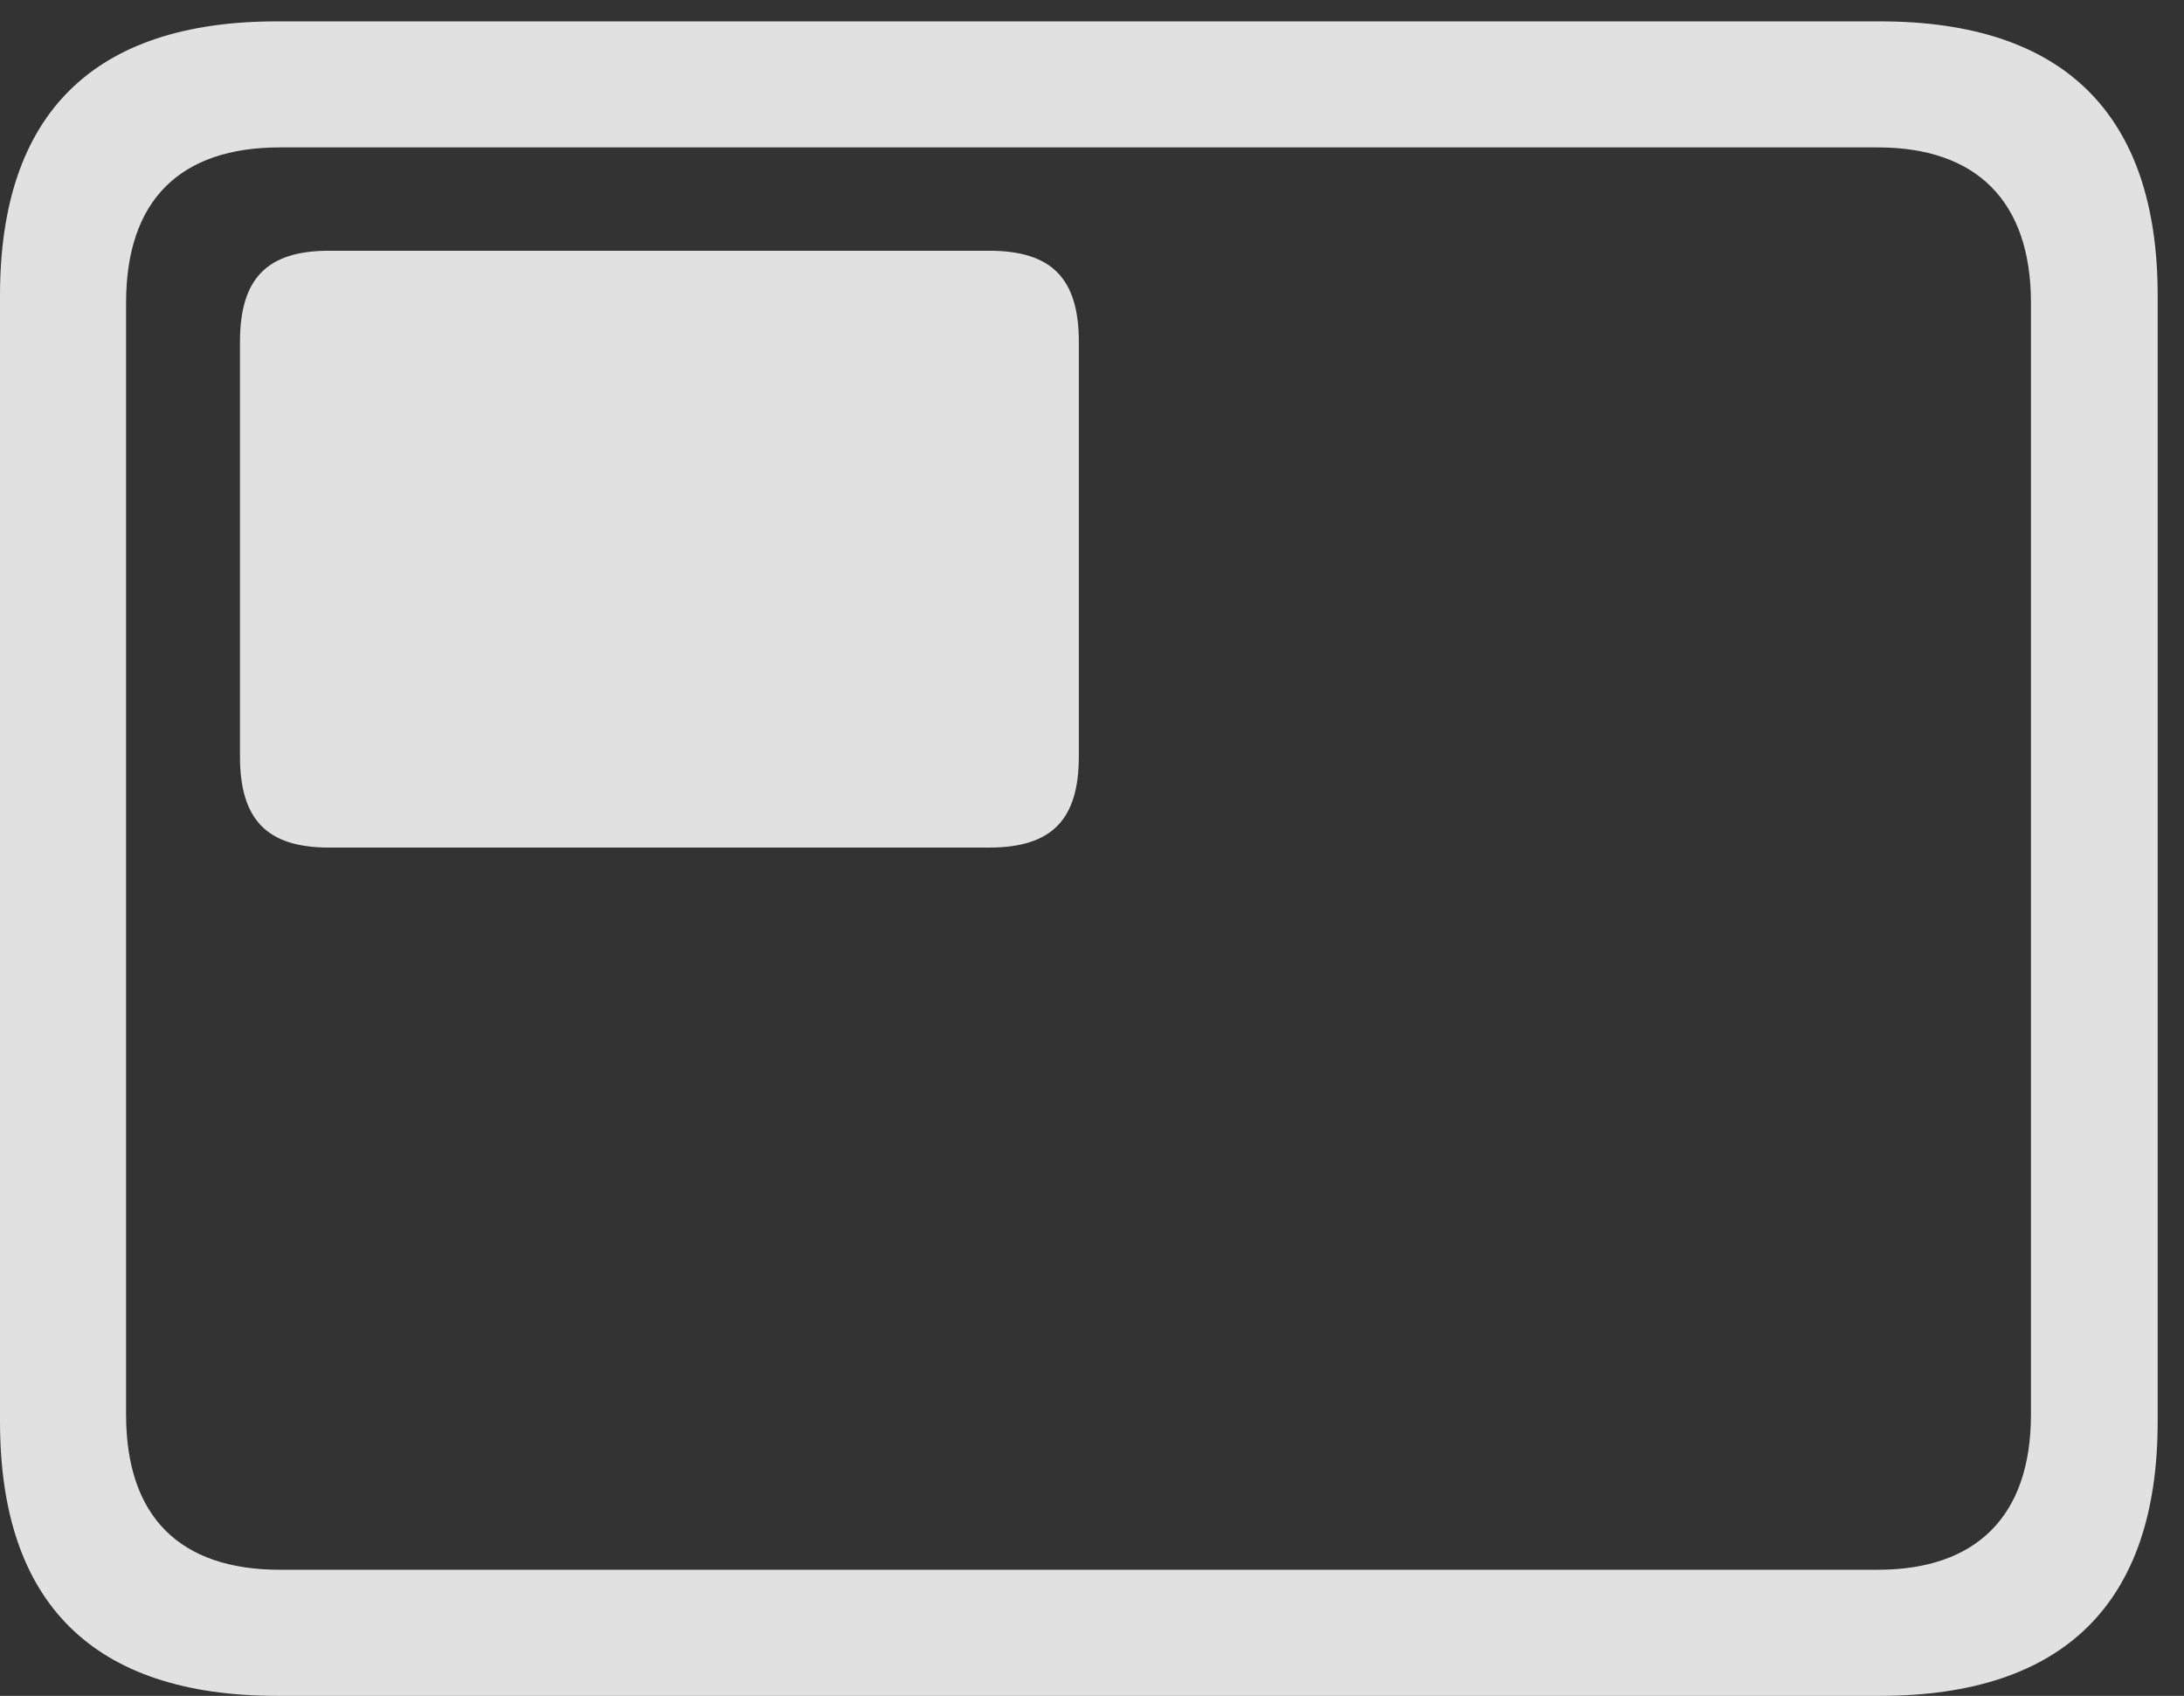 <?xml version="1.0" encoding="UTF-8"?>
<!--Generator: Apple Native CoreSVG 232.5-->
<!DOCTYPE svg
PUBLIC "-//W3C//DTD SVG 1.1//EN"
       "http://www.w3.org/Graphics/SVG/1.1/DTD/svg11.dtd">
<svg version="1.1" xmlns="http://www.w3.org/2000/svg" xmlns:xlink="http://www.w3.org/1999/xlink" width="29.951" height="23.252">
 <rect width="100%" height="100%" fill="#333333" stroke="none"/>
 <g>
  <rect height="23.252" opacity="0" width="29.951" x="0" y="0"/>
  <path d="M3.799 23.252L25.781 23.252C28.311 23.252 29.59 21.973 29.59 19.492L29.59 4.053C29.59 1.572 28.311 0.293 25.781 0.293L3.799 0.293C1.279 0.293 0 1.562 0 4.053L0 19.492C0 21.982 1.279 23.252 3.799 23.252ZM3.838 21.523C2.471 21.523 1.729 20.801 1.729 19.395L1.729 4.15C1.729 2.744 2.471 2.021 3.838 2.021L25.752 2.021C27.09 2.021 27.852 2.744 27.852 4.15L27.852 19.395C27.852 20.801 27.09 21.523 25.752 21.523Z" fill="#ffffff" fill-opacity="0.85"/>
  <path d="M4.512 11.621L13.565 11.621C14.424 11.621 14.795 11.24 14.795 10.371L14.795 4.688C14.795 3.818 14.424 3.438 13.565 3.438L4.512 3.438C3.662 3.438 3.291 3.818 3.291 4.688L3.291 10.371C3.291 11.24 3.662 11.621 4.512 11.621Z" fill="#ffffff" fill-opacity="0.85"/>
 </g>
</svg>

